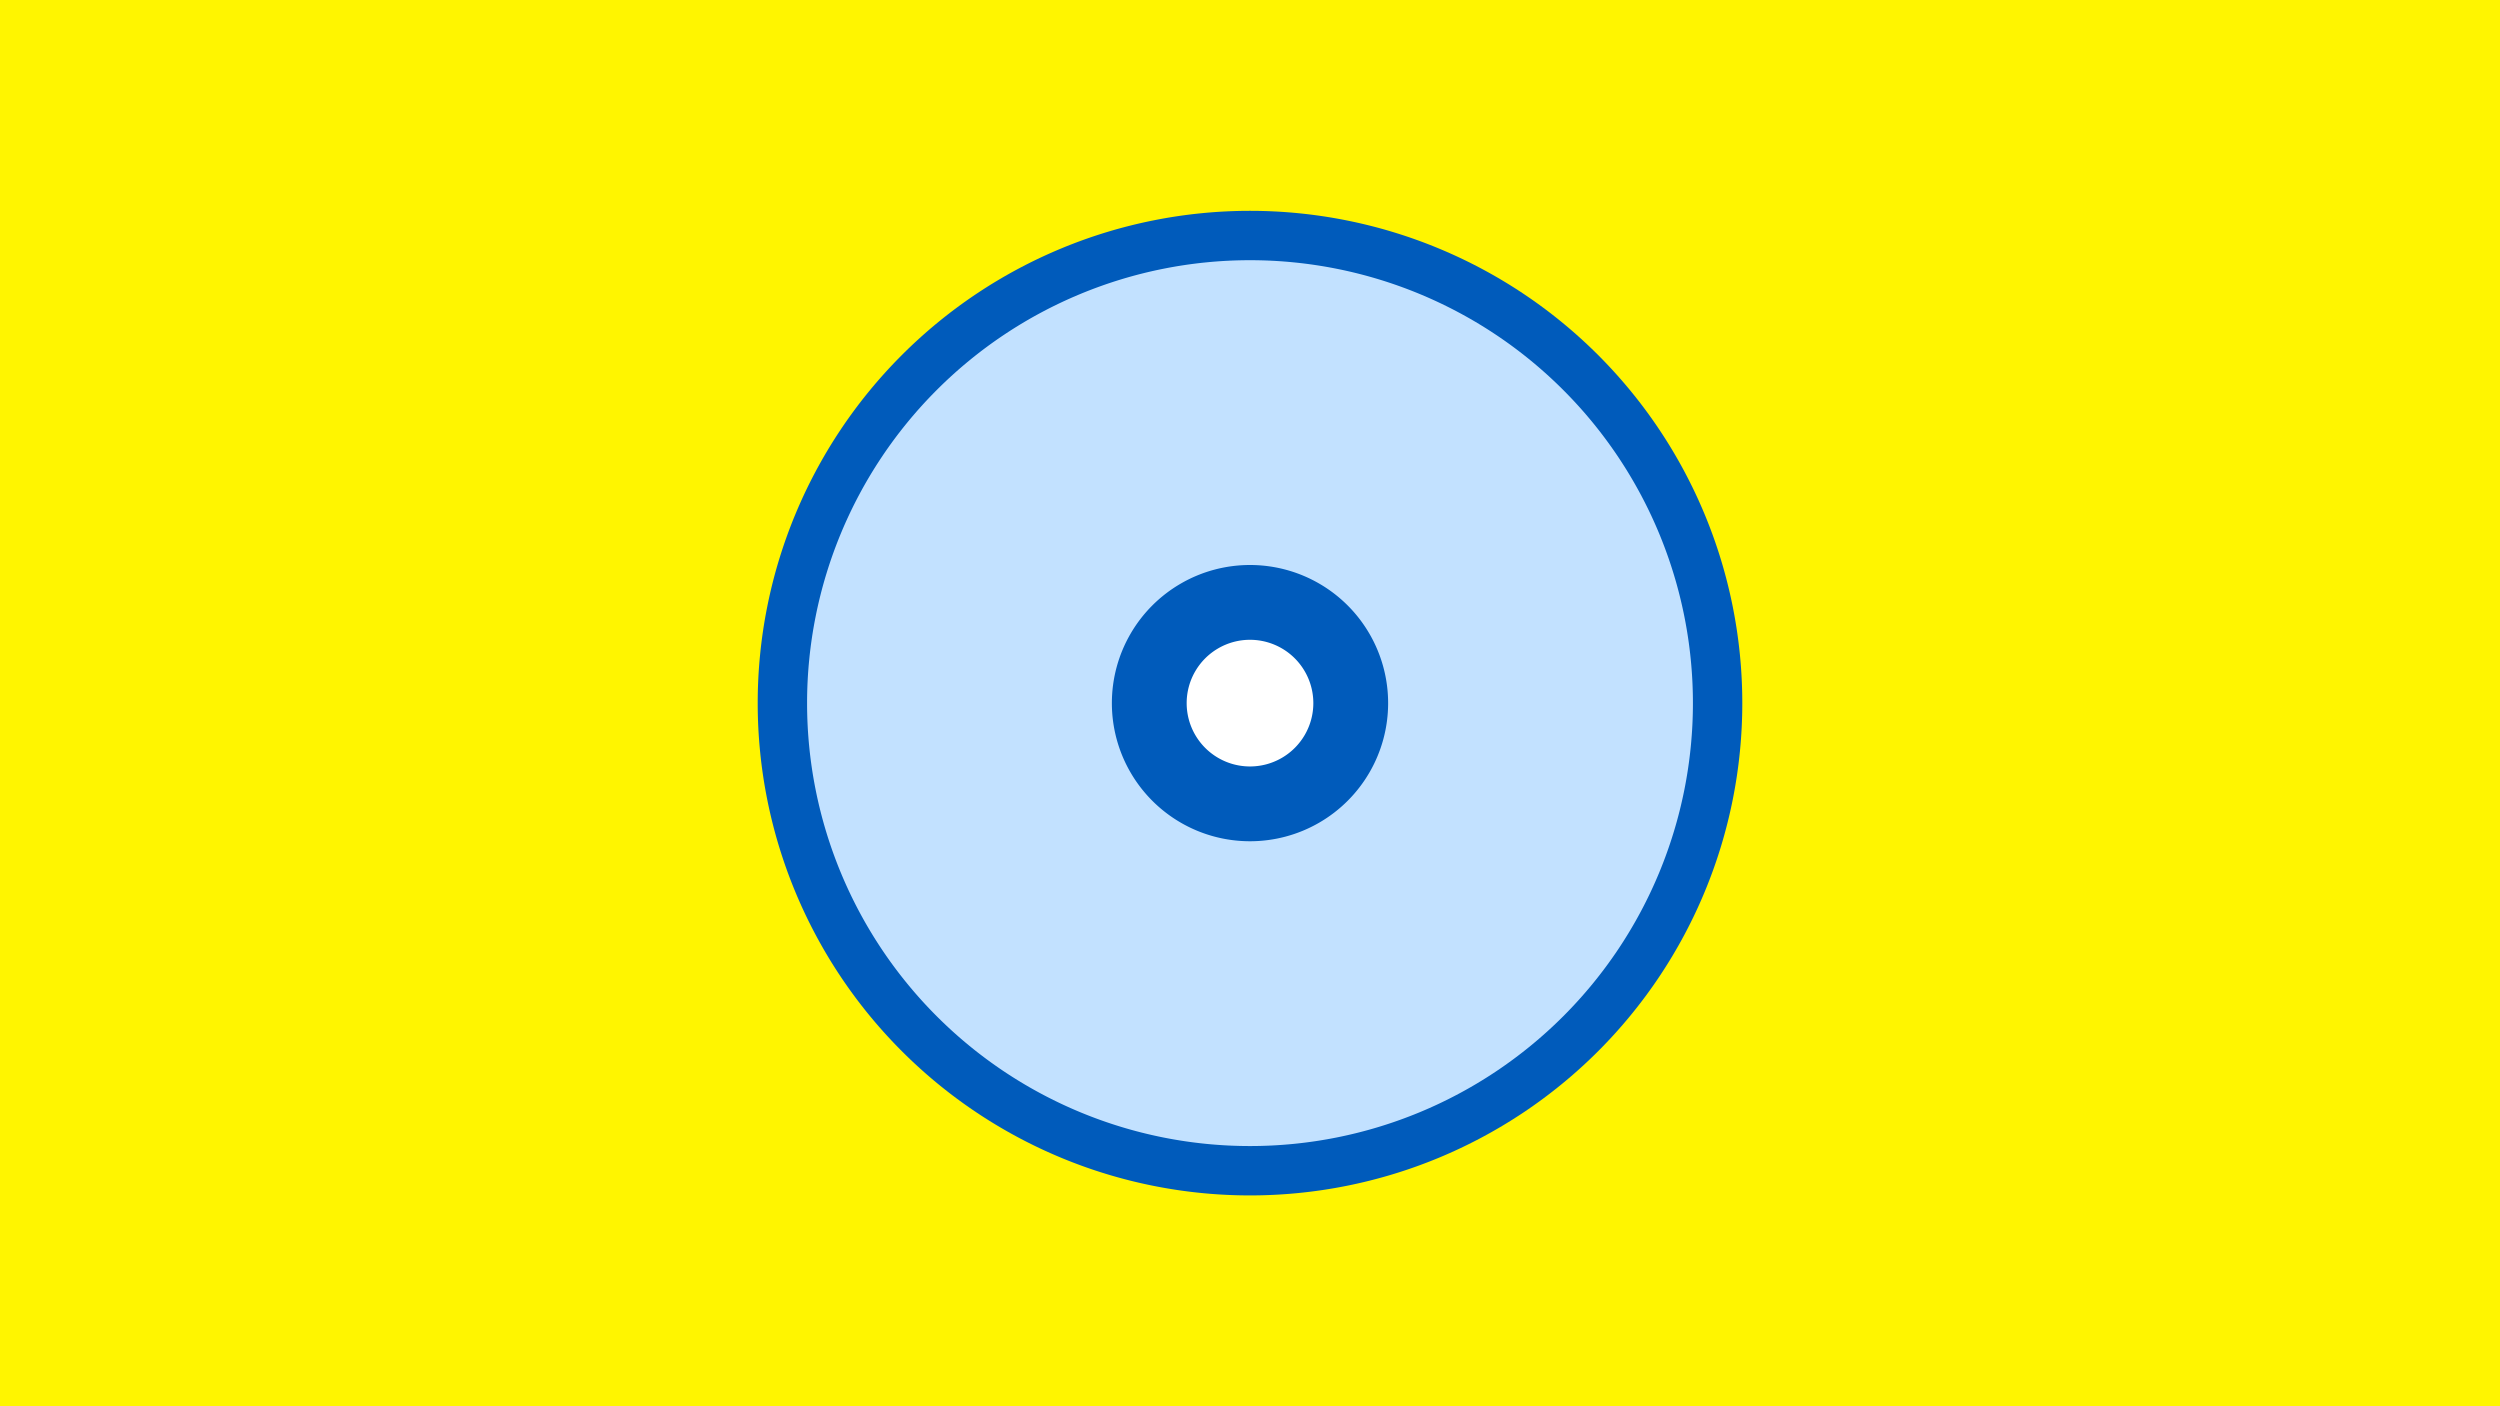 <svg width="1200" height="675" viewBox="-500 -500 1200 675" xmlns="http://www.w3.org/2000/svg"><title>19495-10299665716</title><path d="M-500-500h1200v675h-1200z" fill="#fff500"/><path d="M336.3-162.5a236.3 236.3 0 1 1-472.6 0 236.3 236.3 0 1 1 472.6 0z" fill="#005bbb"/><path d="M312.6-162.5a212.6 212.6 0 1 1-425.2 0 212.6 212.6 0 1 1 425.2 0z m-278.9 0a66.3 66.3 0 1 0 132.6 0 66.3 66.3 0 1 0-132.6 0z" fill="#c2e1ff"/><path d="M130.4-162.5a30.4 30.4 0 1 1-60.8 0 30.4 30.4 0 1 1 60.8 0z" fill="#fff"/></svg>